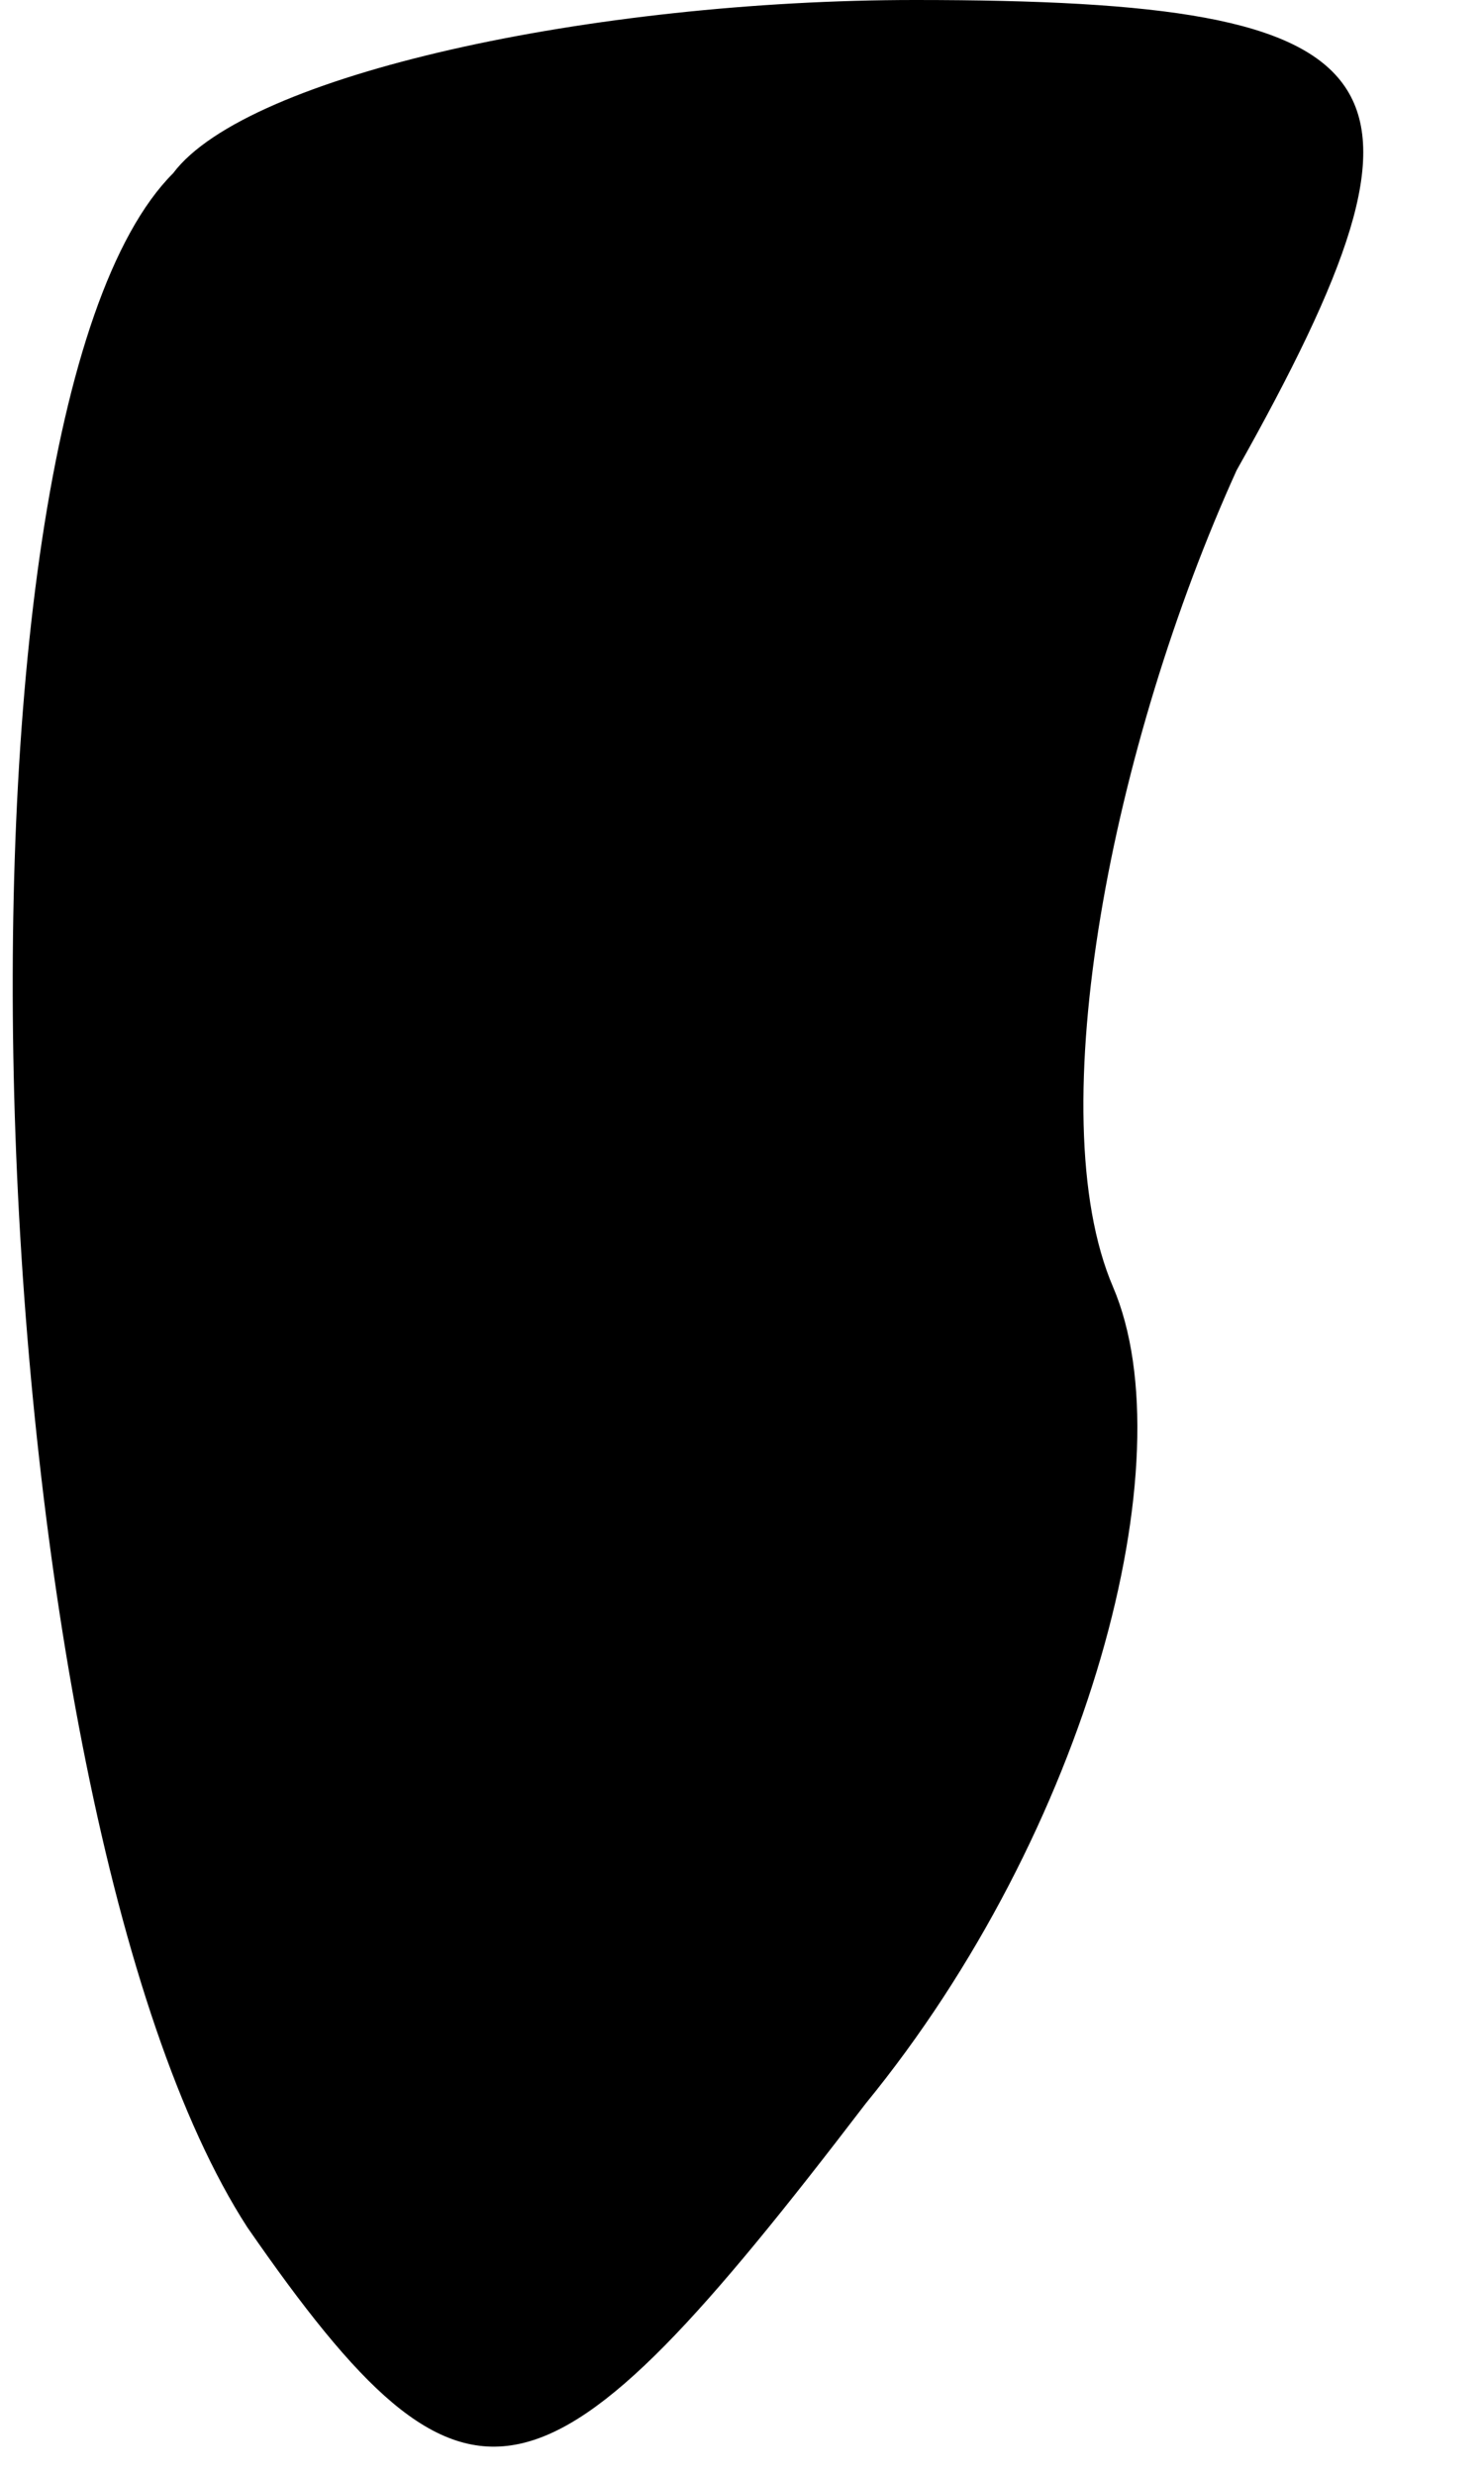 <?xml version="1.0" standalone="no"?>
<!DOCTYPE svg PUBLIC "-//W3C//DTD SVG 20010904//EN"
 "http://www.w3.org/TR/2001/REC-SVG-20010904/DTD/svg10.dtd">
<svg version="1.0" xmlns="http://www.w3.org/2000/svg"
 width="6pt" height="10pt" viewBox="0 0 6 10"
 preserveAspectRatio="xMidYMid meet">
<g transform="translate(0,10) scale(0.1,-0.1)"
fill="#000000" stroke="none">
<path fill="#000000" stroke="none" d="M7 93 c-10 -10 -8 -66 3 -83 9 -13 12
-12 25 5 9 11 13 26 10 33 -3 7 0 22 5 33 9 16 7 19 -13 19 -13 0 -27 -3 -30
-7z"/>
</g>
</svg>
